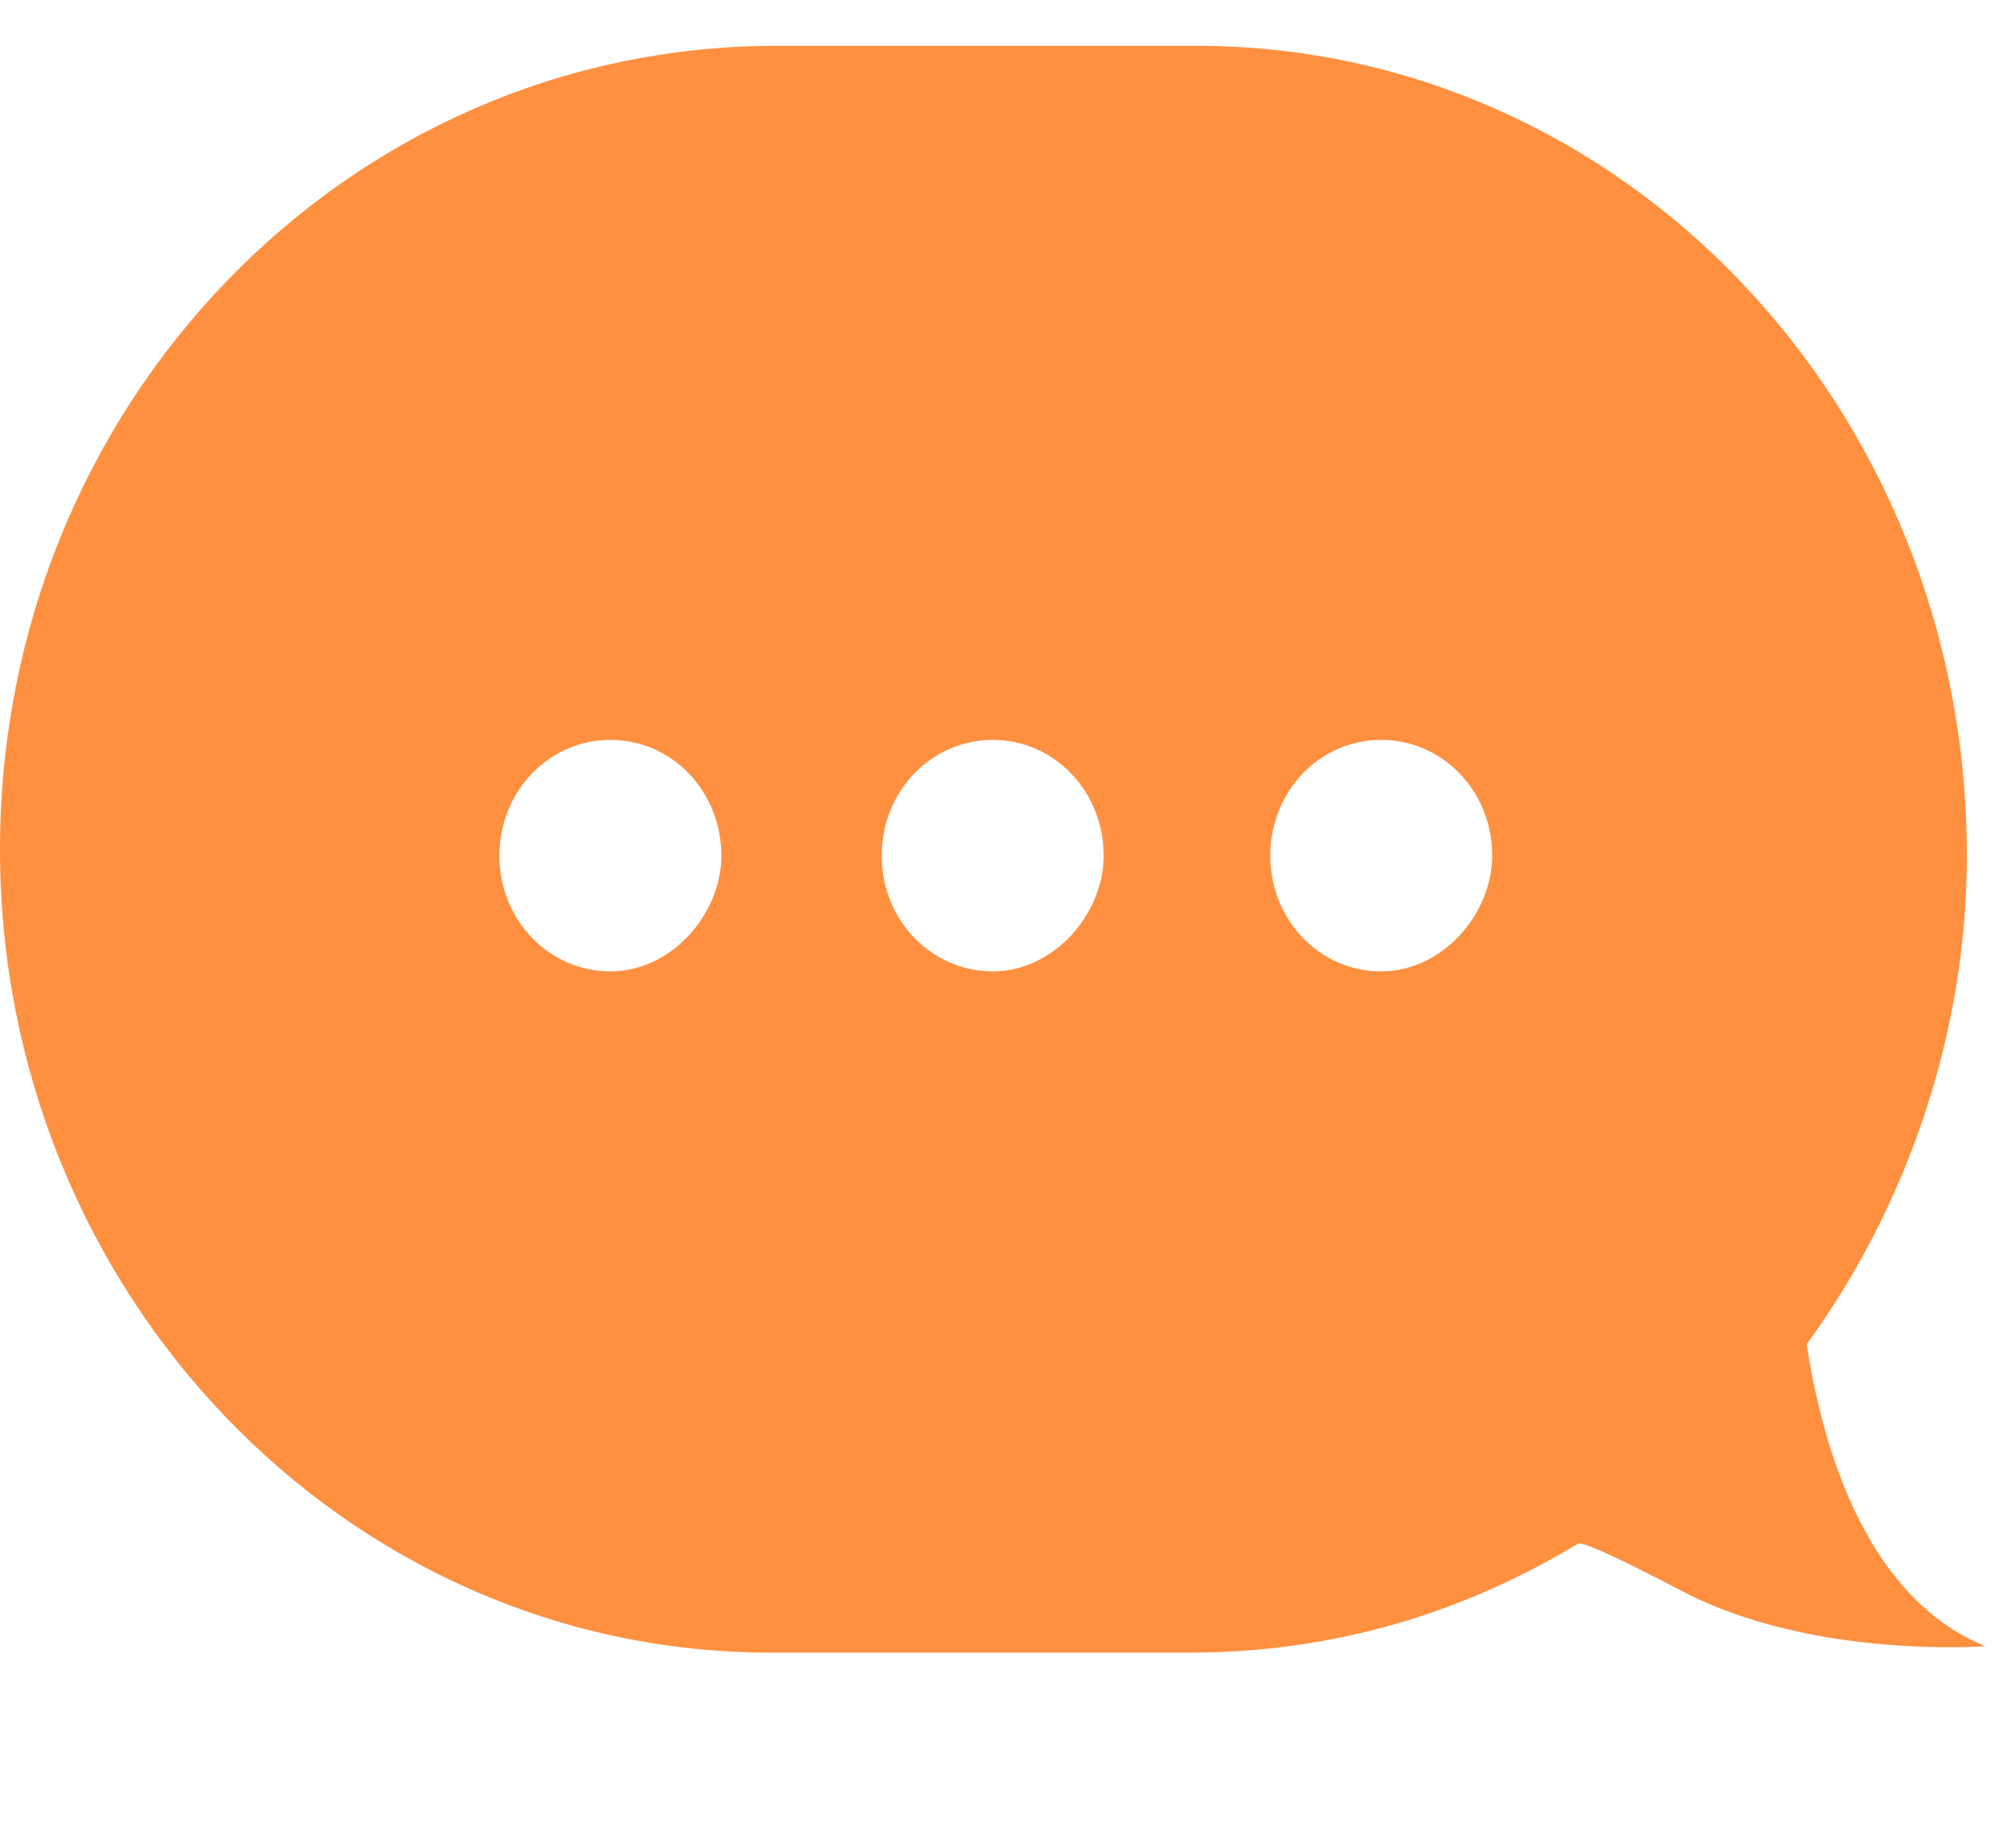 <svg width="11" height="10" viewBox="0 0 11 10" fill="none" xmlns="http://www.w3.org/2000/svg">
<path d="M9.858 7.334C10.396 6.597 10.732 5.651 10.732 4.669C10.732 2.214 8.848 0.25 6.527 0.25H4.239C1.884 0.25 0 2.214 0 4.634C0 7.053 1.884 9.017 4.205 9.017H6.493C7.267 9.017 7.974 8.807 8.613 8.421C8.646 8.421 8.747 8.456 9.218 8.702C9.925 9.052 10.833 8.982 10.833 8.982C10.228 8.737 9.959 8 9.858 7.334ZM3.331 5.3C2.994 5.3 2.725 5.019 2.725 4.669C2.725 4.318 2.994 4.037 3.331 4.037C3.667 4.037 3.936 4.318 3.936 4.669C3.936 4.984 3.667 5.3 3.331 5.3ZM5.417 5.3C5.08 5.3 4.811 5.019 4.811 4.669C4.811 4.318 5.08 4.037 5.417 4.037C5.753 4.037 6.022 4.318 6.022 4.669C6.022 4.984 5.753 5.3 5.417 5.3ZM7.536 5.3C7.2 5.3 6.931 5.019 6.931 4.669C6.931 4.318 7.2 4.037 7.536 4.037C7.873 4.037 8.142 4.318 8.142 4.669C8.142 4.984 7.873 5.3 7.536 5.3Z" fill="#FF9040"/>
</svg>
